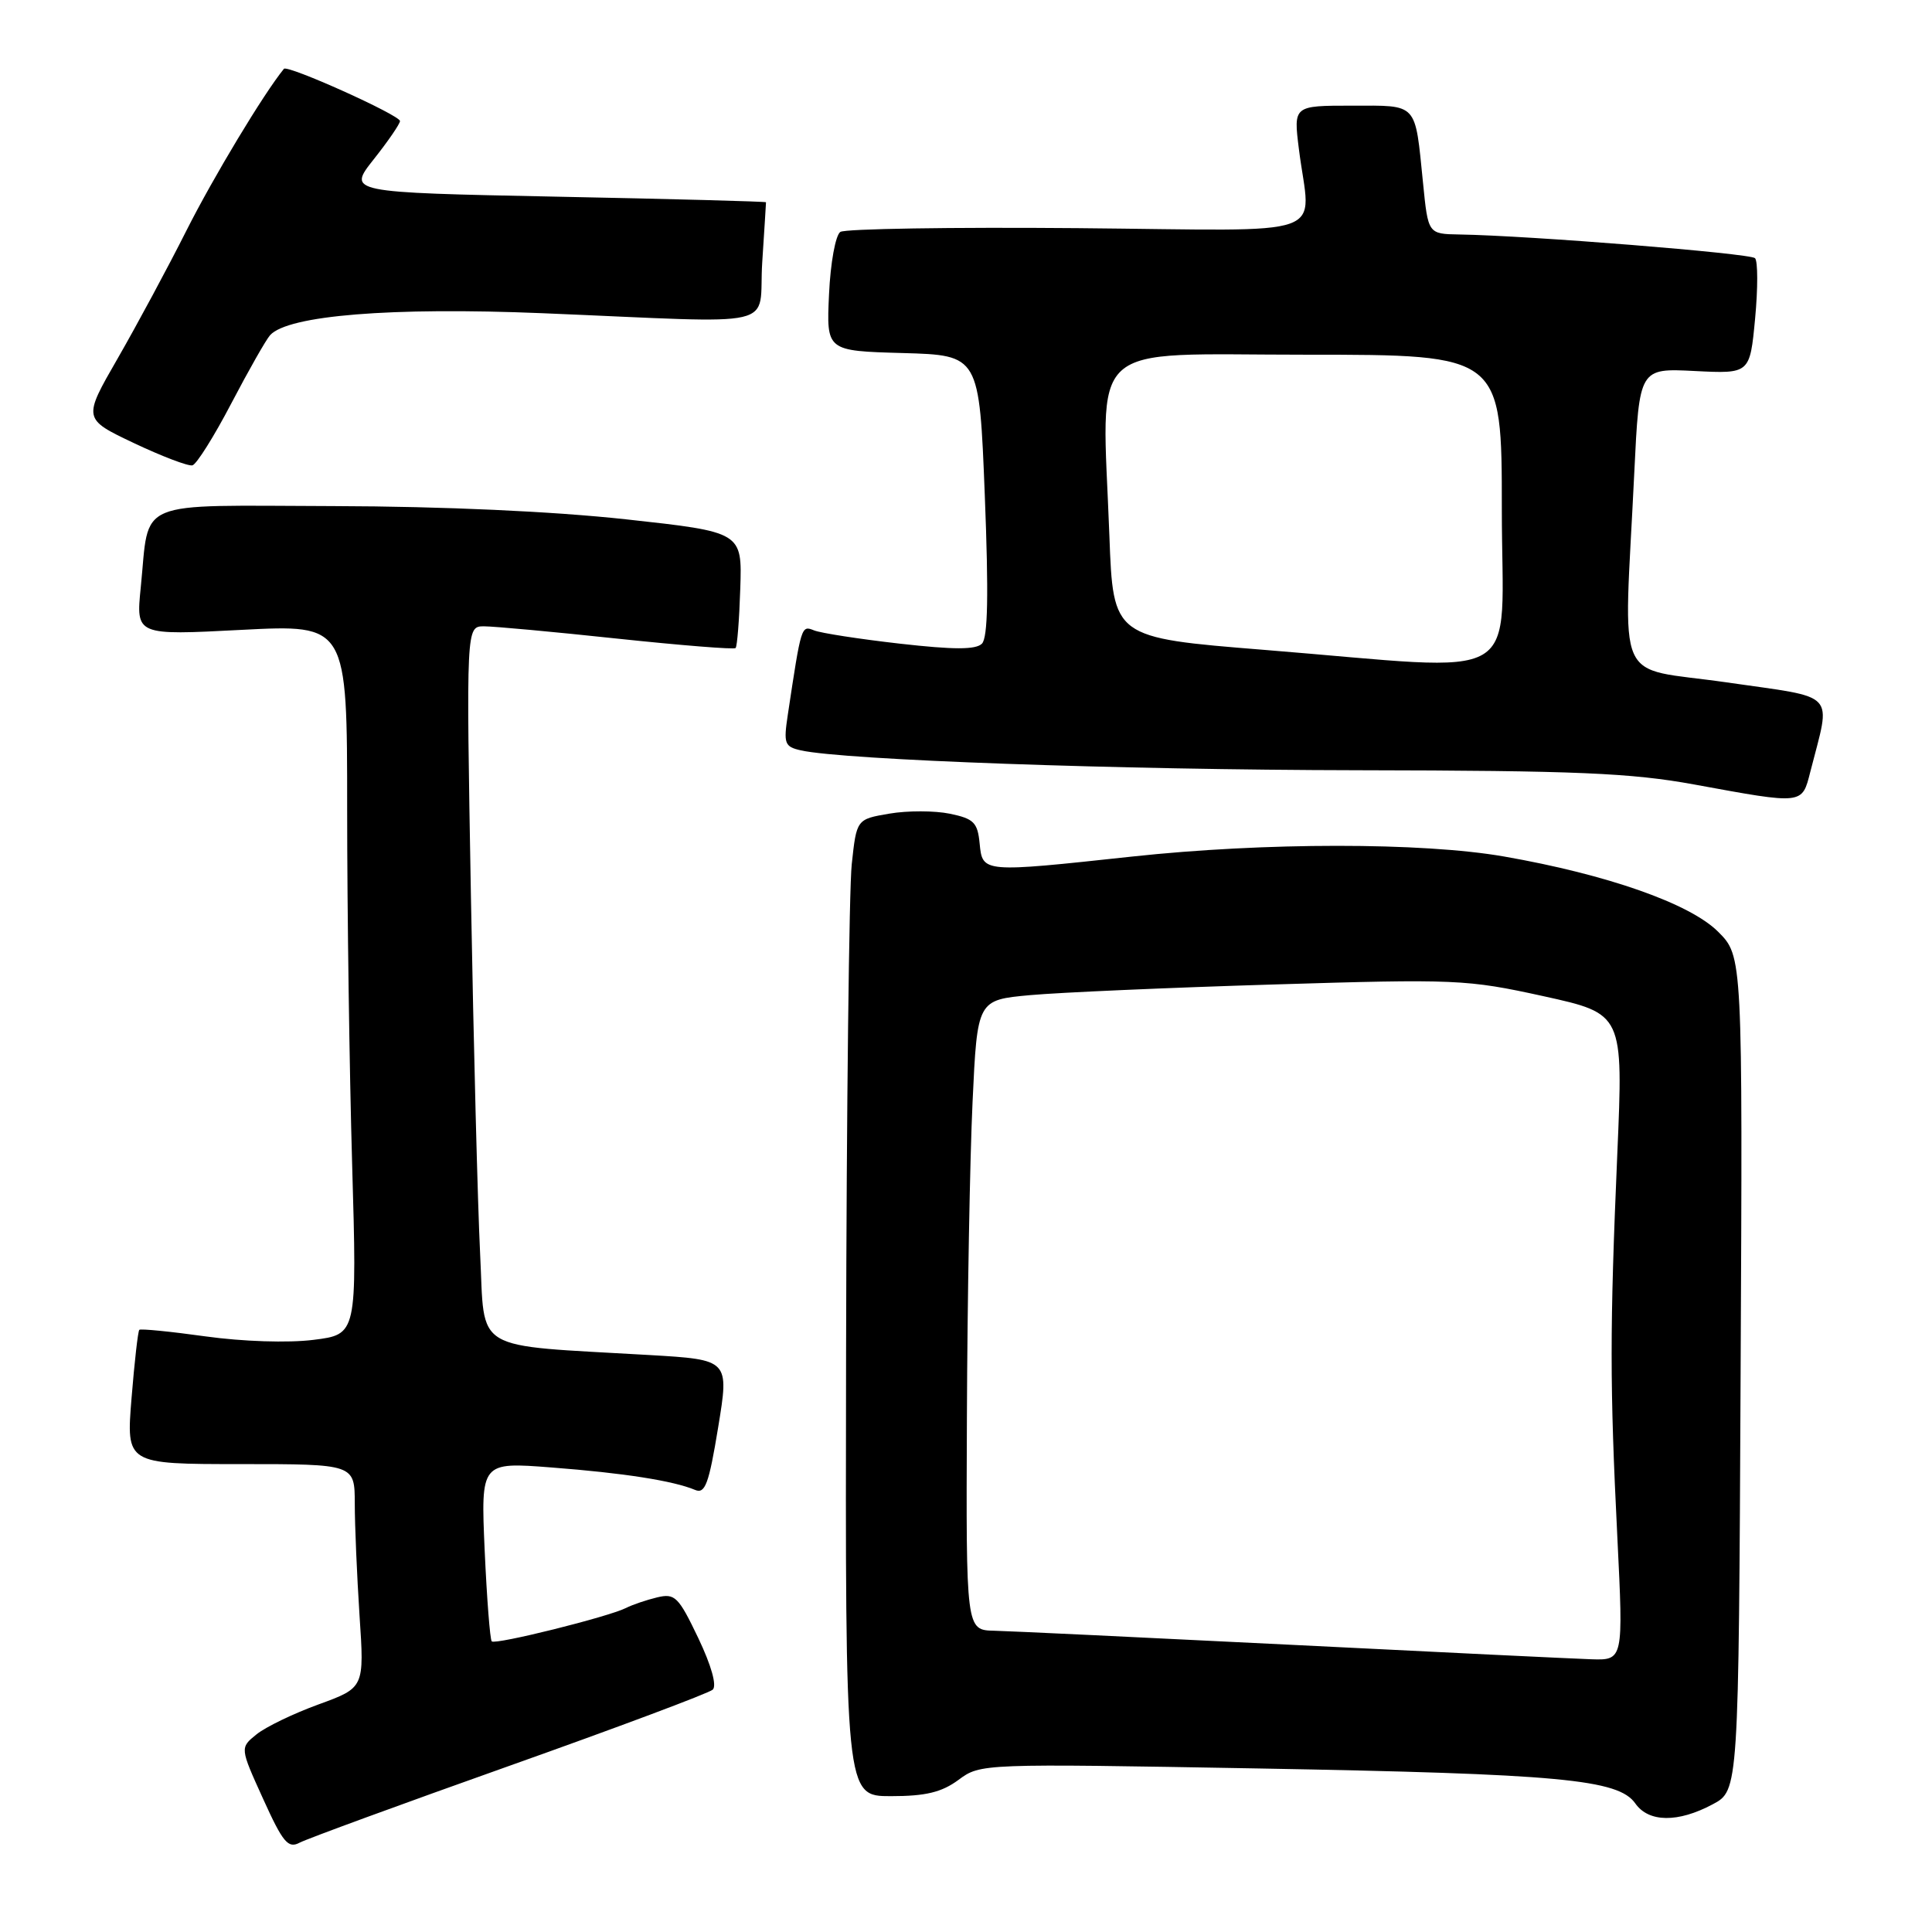 <?xml version="1.0" encoding="UTF-8" standalone="no"?>
<!DOCTYPE svg PUBLIC "-//W3C//DTD SVG 1.1//EN" "http://www.w3.org/Graphics/SVG/1.1/DTD/svg11.dtd" >
<svg xmlns="http://www.w3.org/2000/svg" xmlns:xlink="http://www.w3.org/1999/xlink" version="1.1" viewBox="0 0 256 256">
 <g >
 <path fill="currentColor"
d=" M 67.50 233.98 C 81.80 228.90 93.92 224.36 94.44 223.89 C 95.01 223.36 94.26 220.69 92.52 217.04 C 89.90 211.56 89.43 211.10 87.08 211.66 C 85.66 212.00 83.81 212.63 82.96 213.06 C 80.66 214.23 65.64 217.97 65.16 217.49 C 64.93 217.26 64.51 211.82 64.22 205.40 C 63.71 193.72 63.71 193.72 73.10 194.45 C 82.65 195.18 89.21 196.21 92.10 197.42 C 93.43 197.99 93.93 196.64 95.16 189.13 C 96.63 180.17 96.63 180.17 86.07 179.55 C 62.24 178.16 64.29 179.38 63.62 166.16 C 63.30 159.75 62.75 138.41 62.40 118.75 C 61.77 83.00 61.77 83.00 64.13 82.99 C 65.44 82.99 73.38 83.72 81.79 84.62 C 90.20 85.51 97.26 86.08 97.47 85.87 C 97.68 85.66 97.96 82.11 98.09 77.99 C 98.34 70.50 98.34 70.50 82.92 68.81 C 73.23 67.76 58.85 67.10 44.23 67.06 C 17.46 66.99 19.85 65.98 18.65 77.84 C 18.01 84.19 18.01 84.19 32.01 83.46 C 46.00 82.74 46.00 82.74 46.00 107.21 C 46.00 120.67 46.30 141.83 46.66 154.25 C 47.31 176.82 47.31 176.82 41.52 177.54 C 38.17 177.96 32.15 177.76 27.25 177.08 C 22.59 176.43 18.63 176.04 18.46 176.21 C 18.28 176.38 17.82 180.46 17.43 185.26 C 16.72 194.00 16.72 194.00 31.86 194.00 C 47.00 194.00 47.00 194.00 47.01 199.25 C 47.01 202.14 47.30 208.80 47.64 214.07 C 48.28 223.63 48.28 223.63 42.22 225.84 C 38.89 227.05 35.18 228.84 33.98 229.82 C 31.79 231.59 31.79 231.59 34.86 238.35 C 37.49 244.16 38.18 244.98 39.71 244.16 C 40.70 243.64 53.20 239.06 67.50 233.98 Z  M 226.94 239.08 C 230.38 237.25 230.38 237.25 230.64 181.98 C 230.91 126.71 230.91 126.71 227.66 123.46 C 223.93 119.73 212.97 115.88 199.29 113.49 C 188.45 111.60 167.52 111.61 150.00 113.50 C 130.17 115.64 130.19 115.65 129.81 111.79 C 129.54 108.98 129.04 108.48 125.85 107.82 C 123.84 107.41 120.24 107.40 117.85 107.81 C 113.50 108.55 113.50 108.55 112.86 114.52 C 112.51 117.81 112.17 146.94 112.11 179.25 C 112.00 238.00 112.00 238.00 118.04 238.00 C 122.66 238.00 124.77 237.49 127.01 235.84 C 129.92 233.68 130.07 233.68 166.72 234.33 C 206.72 235.05 214.45 235.77 216.69 238.97 C 218.46 241.49 222.34 241.54 226.94 239.08 Z  M 239.88 102.25 C 242.63 91.46 243.67 92.57 228.79 90.42 C 213.66 88.23 215.16 91.63 216.55 62.65 C 217.22 48.79 217.22 48.79 224.54 49.16 C 231.87 49.53 231.87 49.53 232.56 42.22 C 232.94 38.20 232.93 34.60 232.55 34.21 C 231.90 33.57 202.68 31.22 193.37 31.07 C 189.23 31.00 189.23 31.00 188.56 24.25 C 187.47 13.47 187.96 14.00 179.13 14.00 C 171.39 14.00 171.39 14.00 172.11 19.75 C 173.62 31.81 177.19 30.54 142.75 30.23 C 126.11 30.09 111.98 30.31 111.35 30.73 C 110.71 31.16 110.04 34.83 109.85 39.00 C 109.50 46.50 109.50 46.50 119.63 46.78 C 129.76 47.07 129.76 47.07 130.49 65.62 C 131.01 78.80 130.90 84.50 130.11 85.29 C 129.30 86.10 126.40 86.10 119.25 85.29 C 113.89 84.68 108.77 83.89 107.87 83.53 C 106.17 82.85 106.18 82.83 104.39 94.70 C 103.81 98.54 103.95 98.94 106.13 99.43 C 111.89 100.71 148.16 102.01 179.93 102.06 C 208.91 102.11 216.12 102.42 224.50 103.95 C 239.03 106.61 238.76 106.64 239.88 102.25 Z  M 30.65 53.45 C 32.94 49.08 35.25 45.01 35.79 44.41 C 38.18 41.78 51.85 40.68 71.83 41.50 C 104.28 42.84 100.42 43.73 101.00 34.75 C 101.28 30.48 101.50 26.91 101.50 26.80 C 101.50 26.70 89.02 26.36 73.77 26.06 C 46.05 25.50 46.05 25.50 49.52 21.11 C 51.44 18.69 53.00 16.41 53.00 16.04 C 53.00 15.26 38.09 8.55 37.62 9.12 C 34.93 12.42 28.27 23.48 24.73 30.50 C 22.24 35.45 18.12 43.10 15.59 47.50 C 10.98 55.50 10.98 55.50 17.74 58.71 C 21.46 60.47 24.95 61.80 25.50 61.66 C 26.05 61.51 28.37 57.82 30.65 53.45 Z  M 171.00 217.94 C 151.47 216.97 133.81 216.13 131.75 216.08 C 128.00 216.00 128.00 216.00 128.12 187.75 C 128.18 172.21 128.52 153.43 128.87 146.00 C 129.50 132.50 129.50 132.50 136.50 131.86 C 140.35 131.51 154.85 130.87 168.72 130.45 C 192.93 129.71 194.36 129.77 204.52 132.00 C 215.10 134.33 215.10 134.33 214.30 152.91 C 213.30 176.18 213.30 183.45 214.31 203.75 C 215.11 220.00 215.11 220.00 210.81 219.86 C 208.44 219.78 190.53 218.92 171.00 217.94 Z  M 167.50 86.11 C 147.50 84.50 147.50 84.50 147.00 71.00 C 146.02 44.66 143.48 47.00 173.12 47.00 C 199.00 47.00 199.00 47.00 199.00 67.50 C 199.00 91.15 202.74 88.94 167.50 86.11 Z "/>
</g>
</svg>